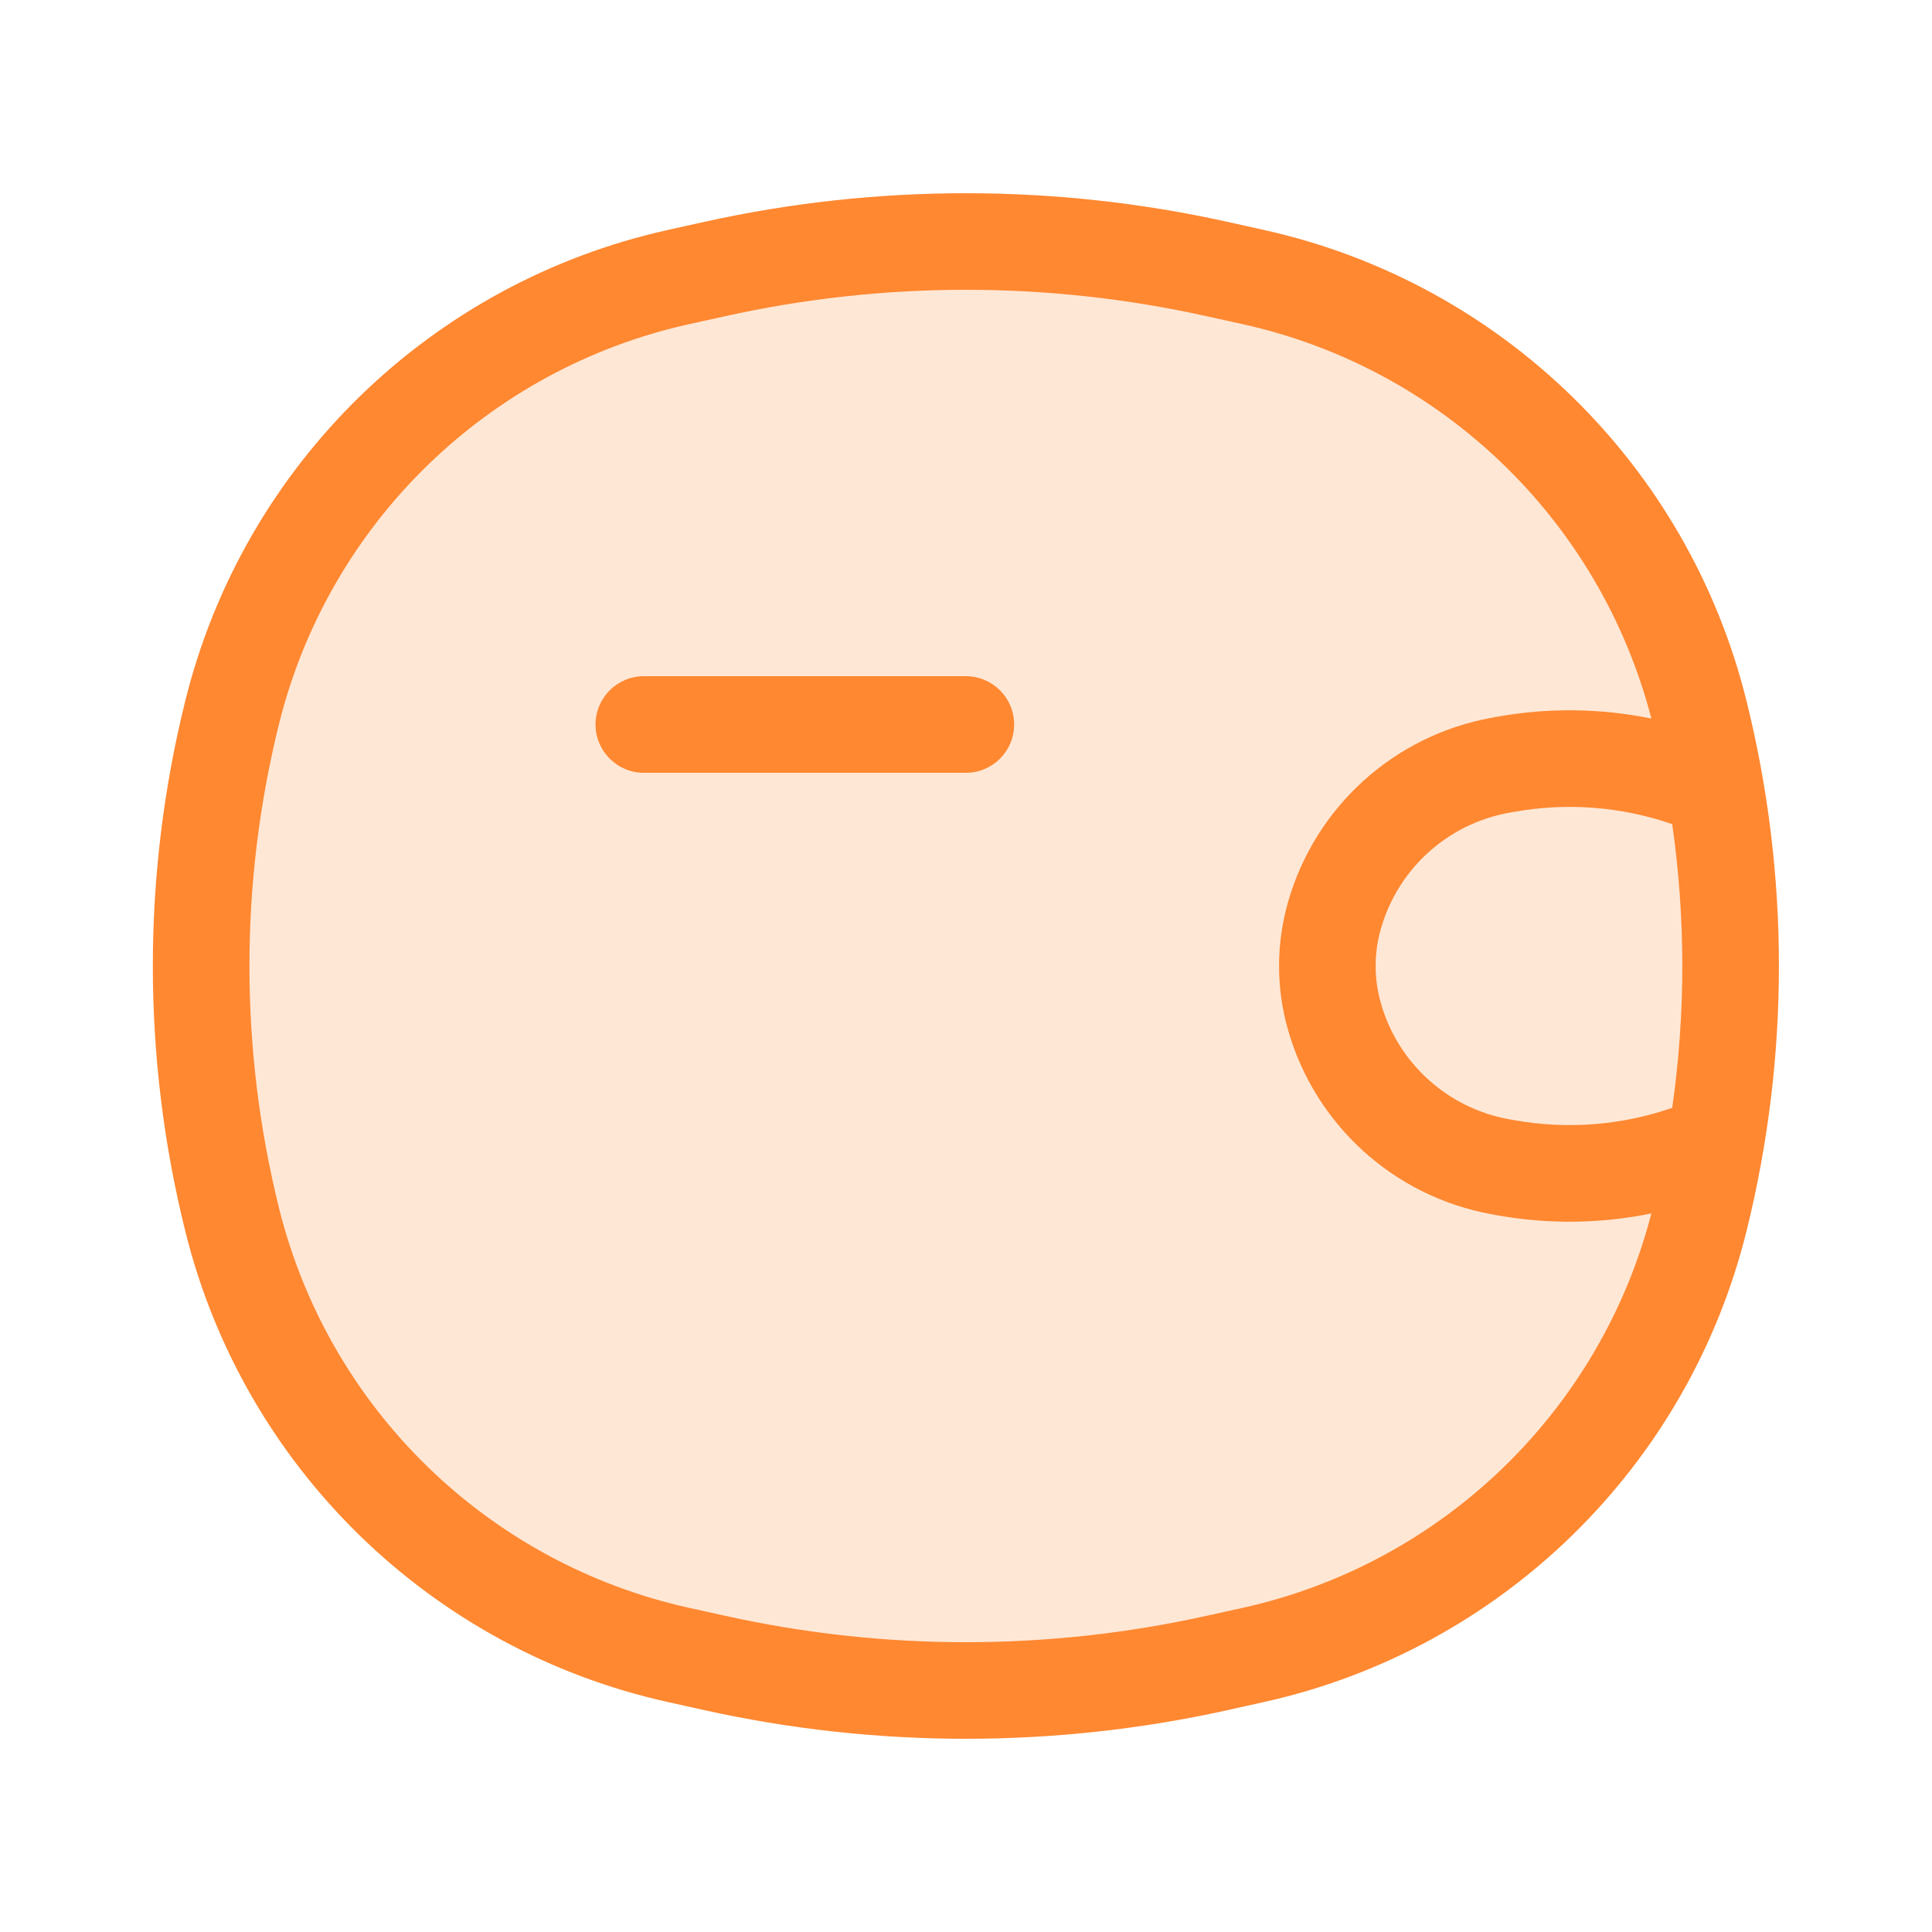 <svg viewBox="0 0 24 24" fill="none" xmlns="http://www.w3.org/2000/svg">
    <path d="M2.885 8.849C3.558 6.14 5.706 4.045 8.431 3.442L8.884 3.341C10.937 2.886 13.063 2.886 15.116 3.341L15.569 3.442C18.294 4.045 20.442 6.14 21.115 8.849C21.628 10.918 21.628 13.082 21.115 15.151C20.442 17.86 18.294 19.955 15.569 20.558L15.116 20.659C13.063 21.114 10.937 21.114 8.884 20.659L8.431 20.558C5.706 19.955 3.558 17.86 2.885 15.151C2.372 13.082 2.372 10.918 2.885 8.849Z" fill="#FF8831" fill-opacity="0.2"/>
    <path fill-rule="evenodd" clip-rule="evenodd" d="M14.984 3.927C13.018 3.491 10.979 3.491 9.013 3.927L8.559 4.027C6.057 4.582 4.084 6.505 3.466 8.993C2.976 10.968 2.976 13.032 3.466 15.007C4.084 17.495 6.057 19.418 8.559 19.973L9.013 20.073C10.979 20.509 13.018 20.509 14.984 20.073L15.438 19.973C17.918 19.423 19.877 17.529 20.514 15.074C19.881 15.203 19.226 15.211 18.584 15.094L18.526 15.083C17.316 14.863 16.337 13.975 16 12.793C15.852 12.275 15.852 11.725 16 11.207C16.337 10.025 17.316 9.137 18.526 8.917L18.584 8.906L18.692 9.496L18.584 8.906C19.226 8.789 19.881 8.797 20.514 8.926C19.877 6.471 17.918 4.577 15.438 4.027L14.984 3.927ZM20.773 10.238C20.141 10.019 19.461 9.966 18.799 10.087L18.741 10.097L18.633 9.507L18.741 10.097C17.981 10.236 17.366 10.794 17.154 11.537C17.067 11.839 17.067 12.161 17.154 12.463C17.366 13.206 17.981 13.764 18.741 13.903L18.799 13.913C19.461 14.034 20.141 13.981 20.773 13.762C20.94 12.593 20.94 11.407 20.773 10.238ZM8.753 2.755C10.891 2.282 13.106 2.282 15.244 2.755L15.698 2.856C18.645 3.509 20.968 5.774 21.695 8.704C22.233 10.868 22.233 13.132 21.695 15.296C20.968 18.226 18.645 20.491 15.698 21.144L15.244 21.245C13.106 21.718 10.891 21.718 8.753 21.245L8.299 21.144C5.352 20.491 3.029 18.226 2.302 15.296C1.764 13.132 1.764 10.868 2.302 8.704C3.029 5.774 5.352 3.509 8.299 2.856L8.753 2.755Z" fill="#FF8831"/>
    <path fill-rule="evenodd" clip-rule="evenodd" d="M7.398 9C7.398 8.669 7.667 8.4 7.998 8.4L11.998 8.4C12.33 8.4 12.598 8.669 12.598 9C12.598 9.331 12.33 9.6 11.998 9.6L7.998 9.6C7.667 9.6 7.398 9.331 7.398 9Z" fill="#FF8831"/>
</svg>
